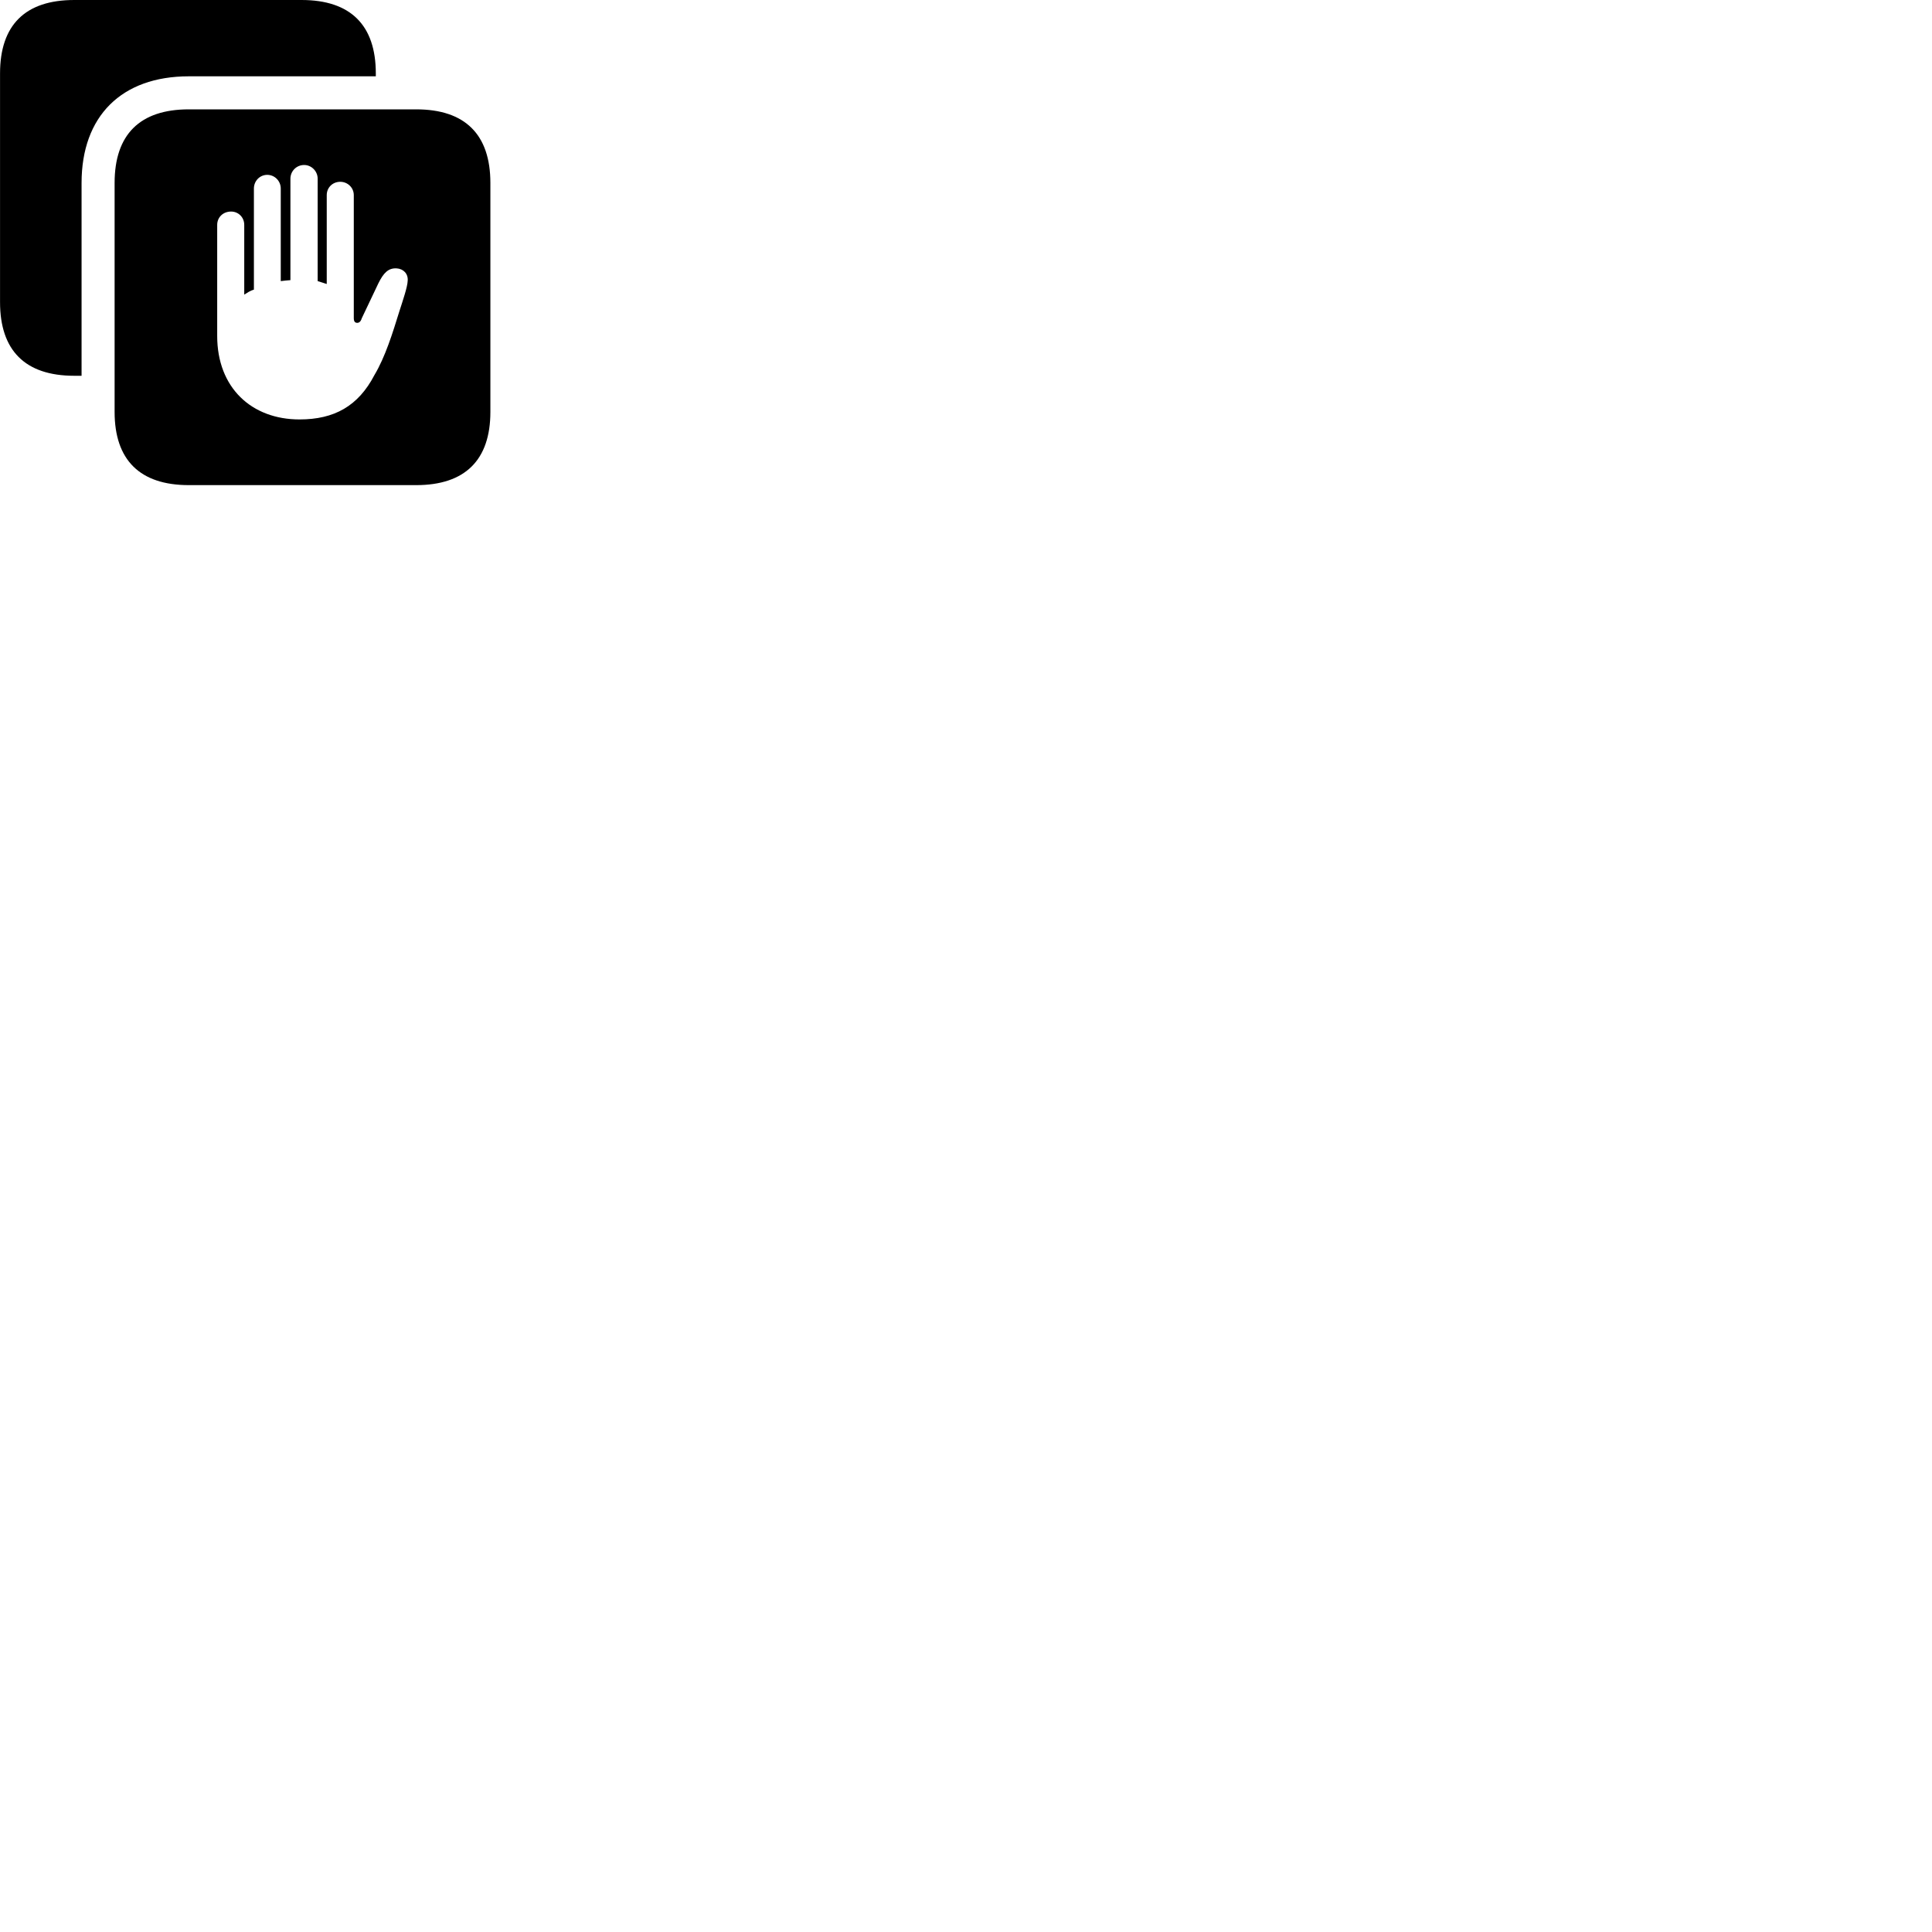 
        <svg xmlns="http://www.w3.org/2000/svg" viewBox="0 0 100 100">
            <path d="M0.002 15.64C0.002 18.13 1.292 19.45 3.842 19.45H4.222V9.47C4.222 6.01 6.292 3.95 9.772 3.95H19.452V3.8C19.452 1.3 18.142 0 15.612 0H3.842C1.312 0 0.002 1.29 0.002 3.8ZM9.772 25.11H21.542C24.072 25.11 25.382 23.81 25.382 21.32V9.47C25.382 6.96 24.072 5.66 21.542 5.66H9.772C7.242 5.66 5.932 6.96 5.932 9.47V21.32C5.932 23.81 7.242 25.11 9.772 25.11ZM11.242 17.39V11.64C11.242 11.25 11.542 10.95 11.962 10.95C12.342 10.95 12.642 11.25 12.642 11.64V15.25C12.802 15.15 12.942 15.05 13.142 14.99V9.76C13.142 9.36 13.452 9.05 13.832 9.05C14.212 9.05 14.532 9.36 14.532 9.76V14.55C14.692 14.53 14.872 14.51 15.032 14.5V9.25C15.032 8.86 15.342 8.54 15.742 8.54C16.122 8.54 16.442 8.86 16.442 9.25V14.55C16.592 14.6 16.772 14.65 16.912 14.7V10.1C16.912 9.71 17.212 9.41 17.612 9.41C17.992 9.41 18.312 9.71 18.312 10.1V16.46C18.312 16.64 18.372 16.71 18.492 16.71C18.582 16.71 18.672 16.65 18.722 16.48L19.582 14.67C19.852 14.12 20.102 13.87 20.522 13.89C20.882 13.91 21.132 14.17 21.102 14.53C21.092 14.85 20.852 15.55 20.672 16.11C20.322 17.24 19.942 18.47 19.382 19.41C18.542 21.02 17.302 21.71 15.502 21.71C13.022 21.71 11.242 20.07 11.242 17.39Z" />
        </svg>
    